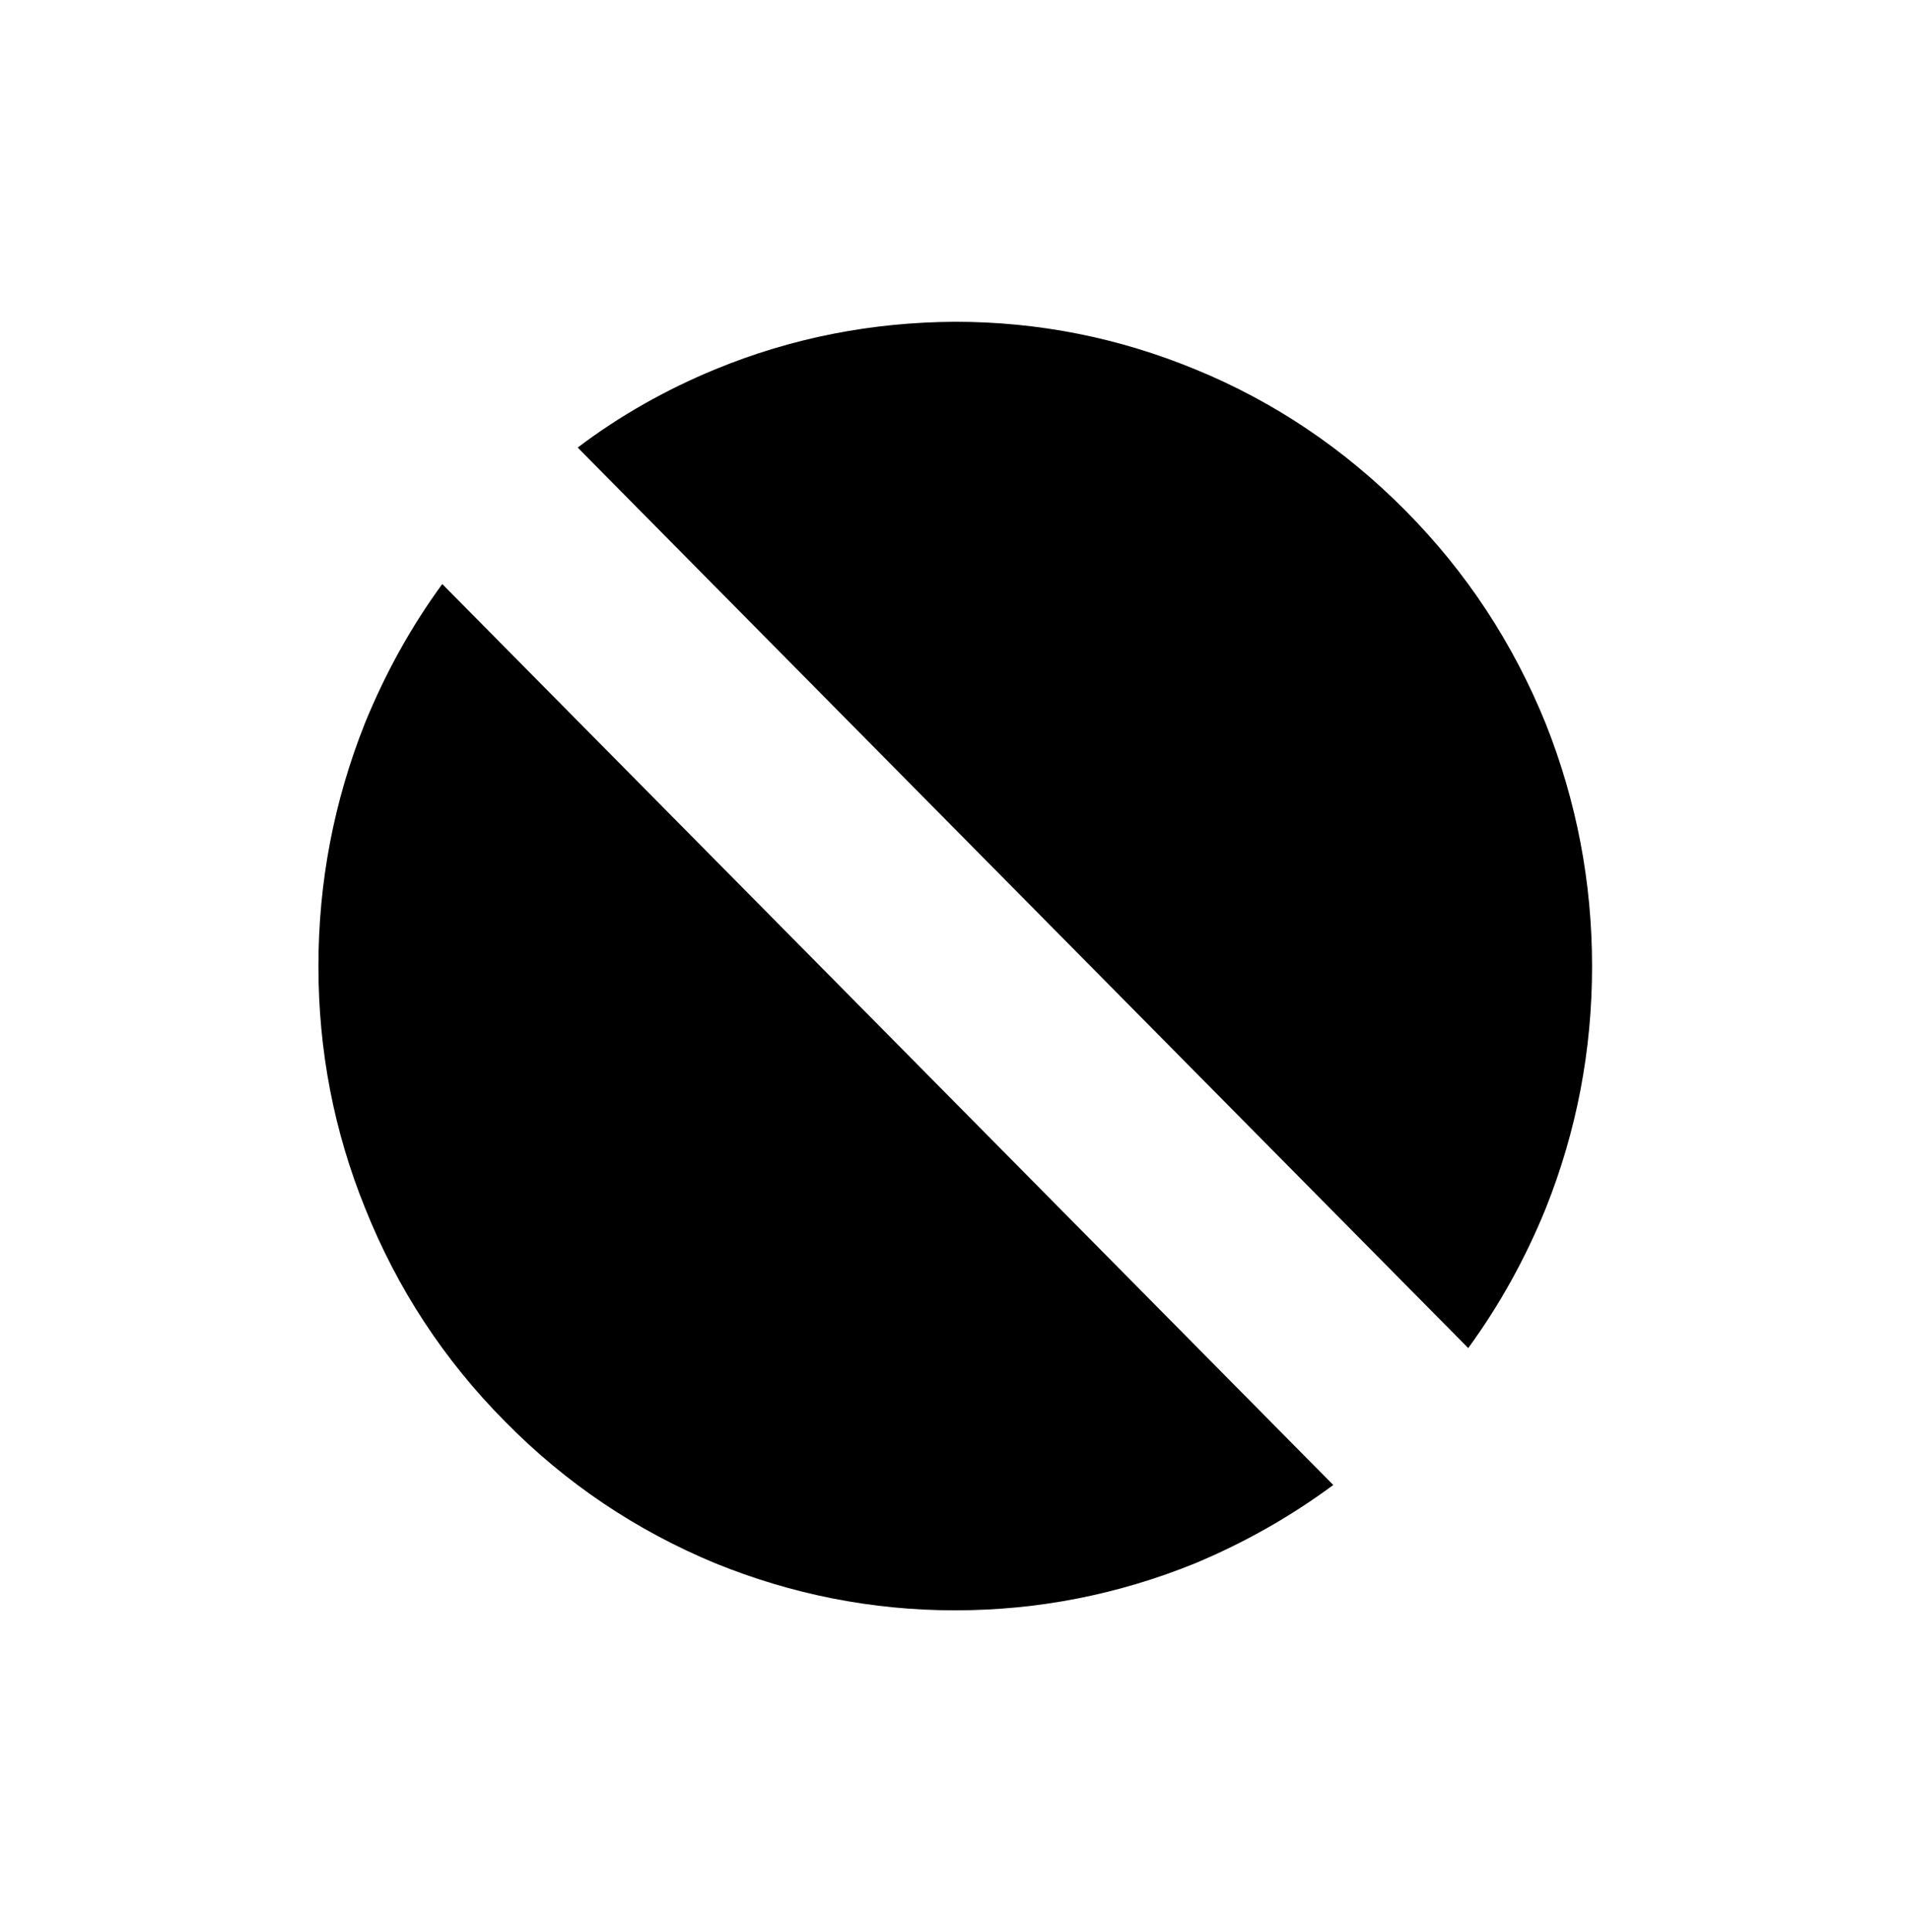 <?xml version="1.0" encoding="UTF-8" standalone="no"?>
<svg
        xmlns:svg="http://www.w3.org/2000/svg"
        xmlns="http://www.w3.org/2000/svg"
        width="39.485mm"
        height="39.932mm"
        viewBox="0 0 3948.5 3993.25"
        xml:space="preserve"
        id="svg18"
>
 <defs
         id="defs4"><style
     type="text/css"
     id="style2">
   <![CDATA[
    .fil1 {fill:#E5312A;fill-rule:nonzero}
   ]]>
  </style></defs>
    <path
            class="fil1"
            d="m 3370.25,585 c 771,780 771,2044 0,2824 -771,779 -2021,779 -2792,0 -771,-780 -771,-2044 0,-2824 771,-780 2021,-780 2792,0 z"
            id="path8" mask="url(#hole)"/>
    <mask id="hole">
        <rect x="0" y="0" width="100%" height="100%" fill="white"/>
        <path d="m 1194.25,925 1841,1861 c 65,-89 118,-185 160,-288 64,-160 96,-327 96,-501 0,-174 -32,-341 -96,-502 -67,-165 -163,-312 -290,-440 -126,-127 -271,-225 -435,-292 -158,-65 -323,-98 -496,-98 -172,1 -337,33 -495,98 -102,42 -198,96 -285,162 z"/>
        <path d="m 2756.25,3069 -1842,-1862 c -65,89 -118,185 -160,288 -64,161 -96,328 -96,502 0,174 32,341 97,501 66,165 162,312 289,440 126,128 271,225 435,293 158,64 323,97 495,97 173,0 338,-33 496,-97 103,-43 198,-97 286,-162 z"/>
    </mask>

</svg>

